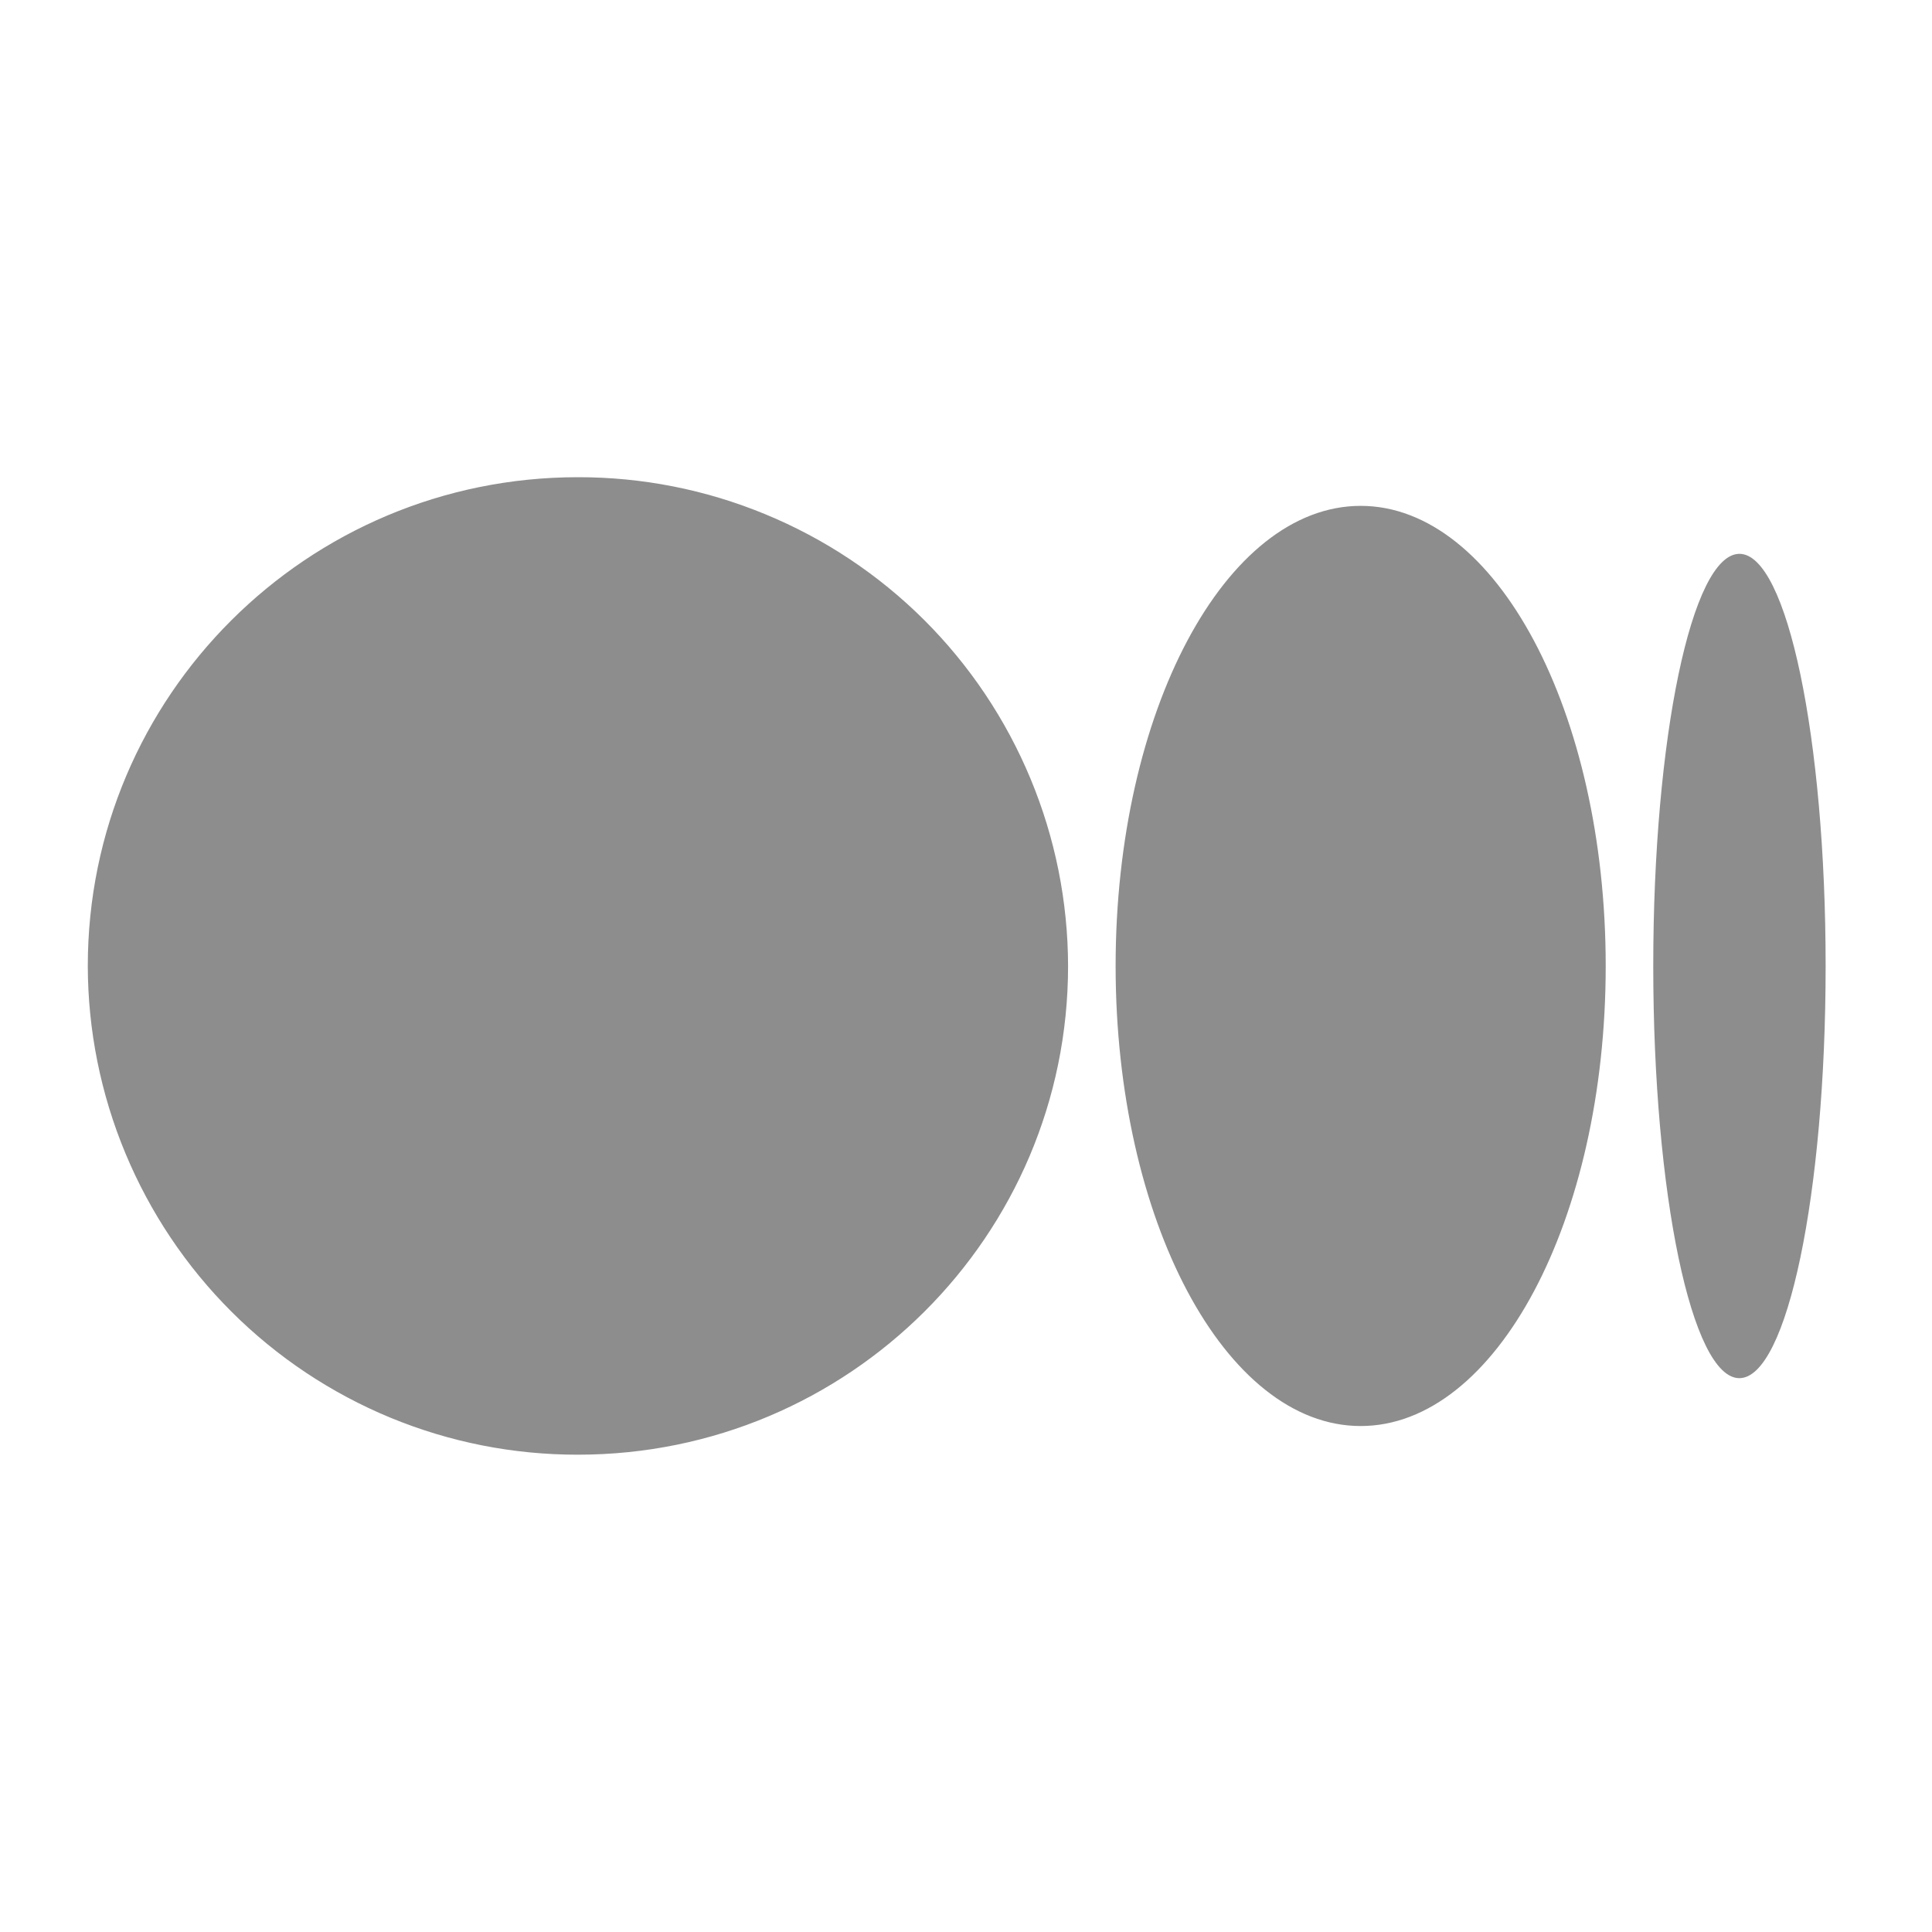 <svg width="24" height="24" viewBox="0 0 17 18" fill="none" xmlns="http://www.w3.org/2000/svg">
<g clip-path="url(#clip0_703_442013)">
<path d="M9.451 9C9.451 11.514 7.407 13.553 4.884 13.553C4.285 13.554 3.692 13.437 3.139 13.209C2.585 12.98 2.082 12.645 1.658 12.222C1.234 11.799 0.898 11.297 0.668 10.744C0.438 10.191 0.319 9.599 0.318 9C0.318 6.484 2.362 4.446 4.884 4.446C5.483 4.445 6.076 4.562 6.63 4.791C7.183 5.019 7.687 5.354 8.111 5.777C8.535 6.2 8.871 6.702 9.101 7.255C9.331 7.808 9.45 8.401 9.451 9ZM14.46 9C14.46 11.368 13.438 13.286 12.177 13.286C10.916 13.286 9.894 11.367 9.894 9C9.894 6.632 10.916 4.713 12.177 4.713C13.438 4.713 14.46 6.633 14.46 9ZM16.509 9C16.509 11.121 16.15 12.84 15.705 12.84C15.262 12.84 14.903 11.12 14.903 9C14.903 6.879 15.262 5.16 15.706 5.16C16.15 5.16 16.509 6.879 16.509 9Z" fill="#8D8D8D"/>
</g>
<defs>
<clipPath id="clip0_703_442013">
<rect width="16.191" height="16.191" fill="white" transform="translate(0.318 0.904)"/>
</clipPath>
</defs>
</svg>